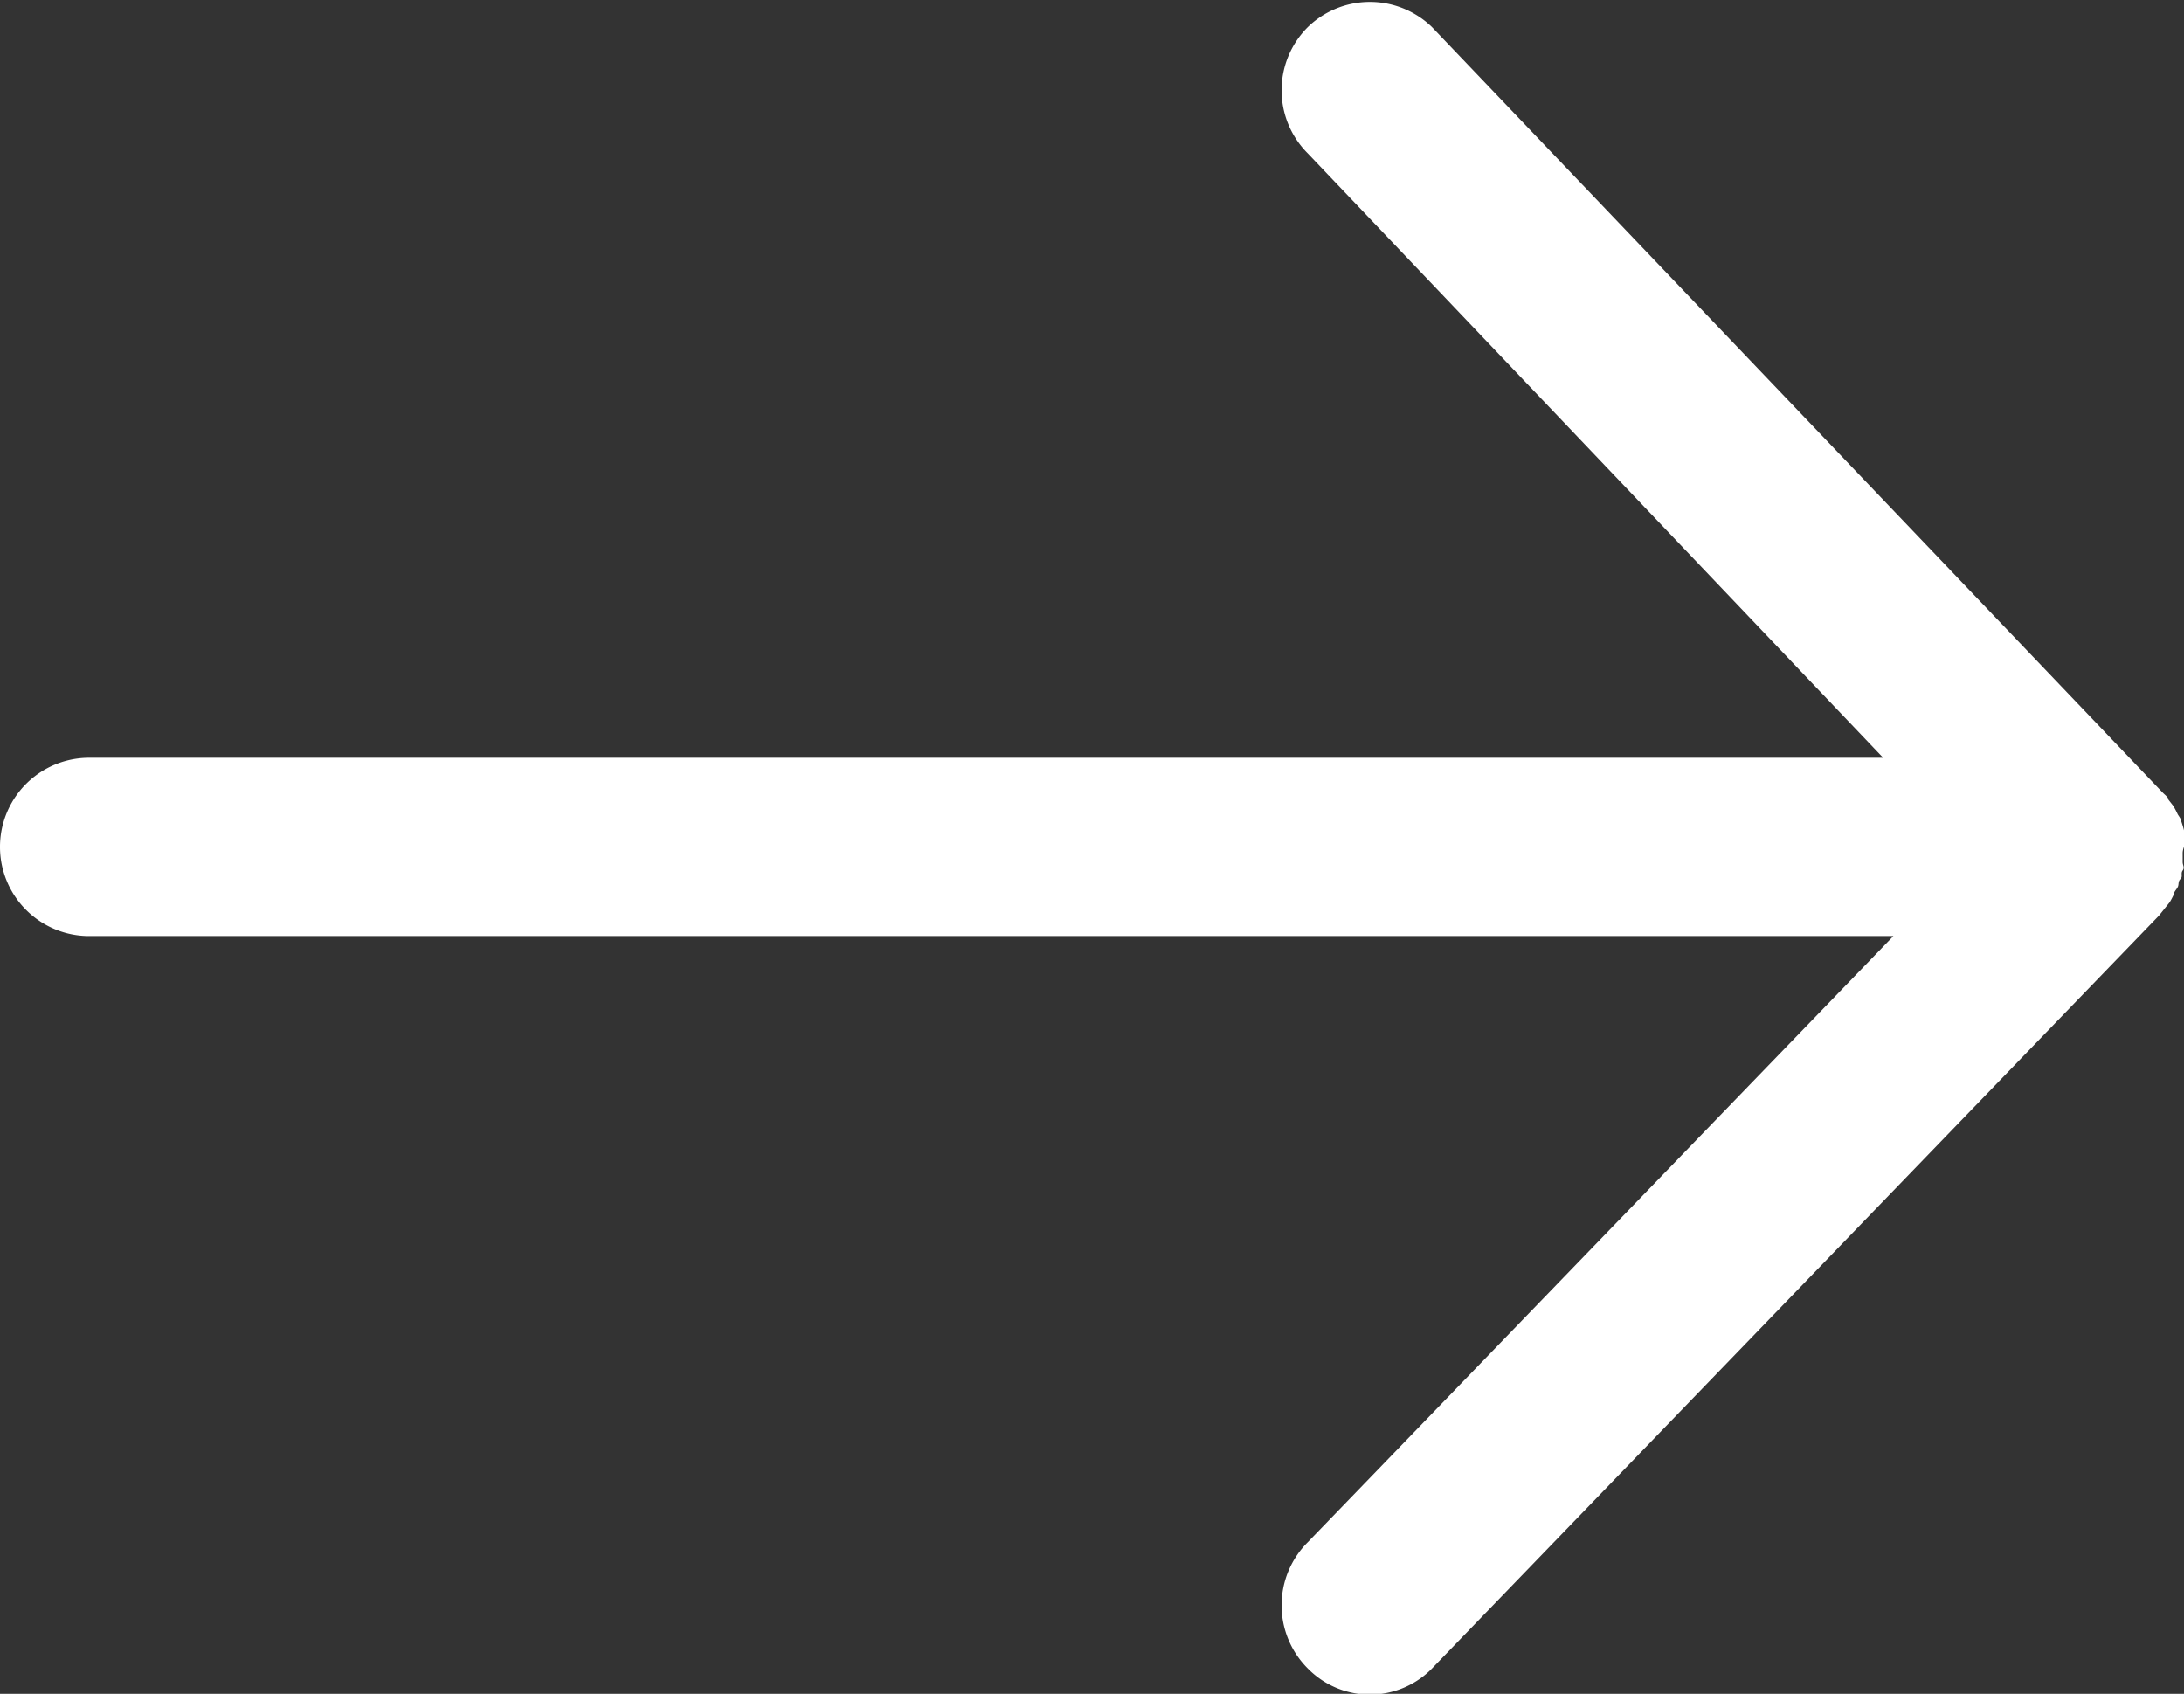<?xml version="1.0" ?><svg id="icons" viewBox="0 0 49 38" xmlns="http://www.w3.org/2000/svg"><rect x="0" y="0" width="49" height="38" fill="#333333" stroke="none"/><title/><g id="Icon"><path d="M48.77,20.07c0-.06.06-0.11,0.09-0.17s0-.12.06-0.18,0-.12.05-0.19,0-.12,0-0.19,0-.13,0-0.2S49,19,49,19s0-.14,0-0.2,0-.11,0-0.17a2,2,0,0,0-.06-0.2c0-.05-0.05-0.11-0.08-0.16a2,2,0,0,0-.1-0.19l-0.11-.14c0-.05-0.07-0.1-0.12-0.15L32.13,0.61a2,2,0,0,0-2.79,0,2,2,0,0,0,0,2.83L42.25,17H2a2,2,0,0,0,0,4H42.48L29.34,34.6a2,2,0,0,0,0,2.83,1.95,1.95,0,0,0,2.79,0L48.44,20.54s0.08-.1.12-0.15l0.12-.15A2,2,0,0,0,48.77,20.07Z" data-name="Icon" id="Icon-2"  fill="#FFFFFF"/></g></svg>